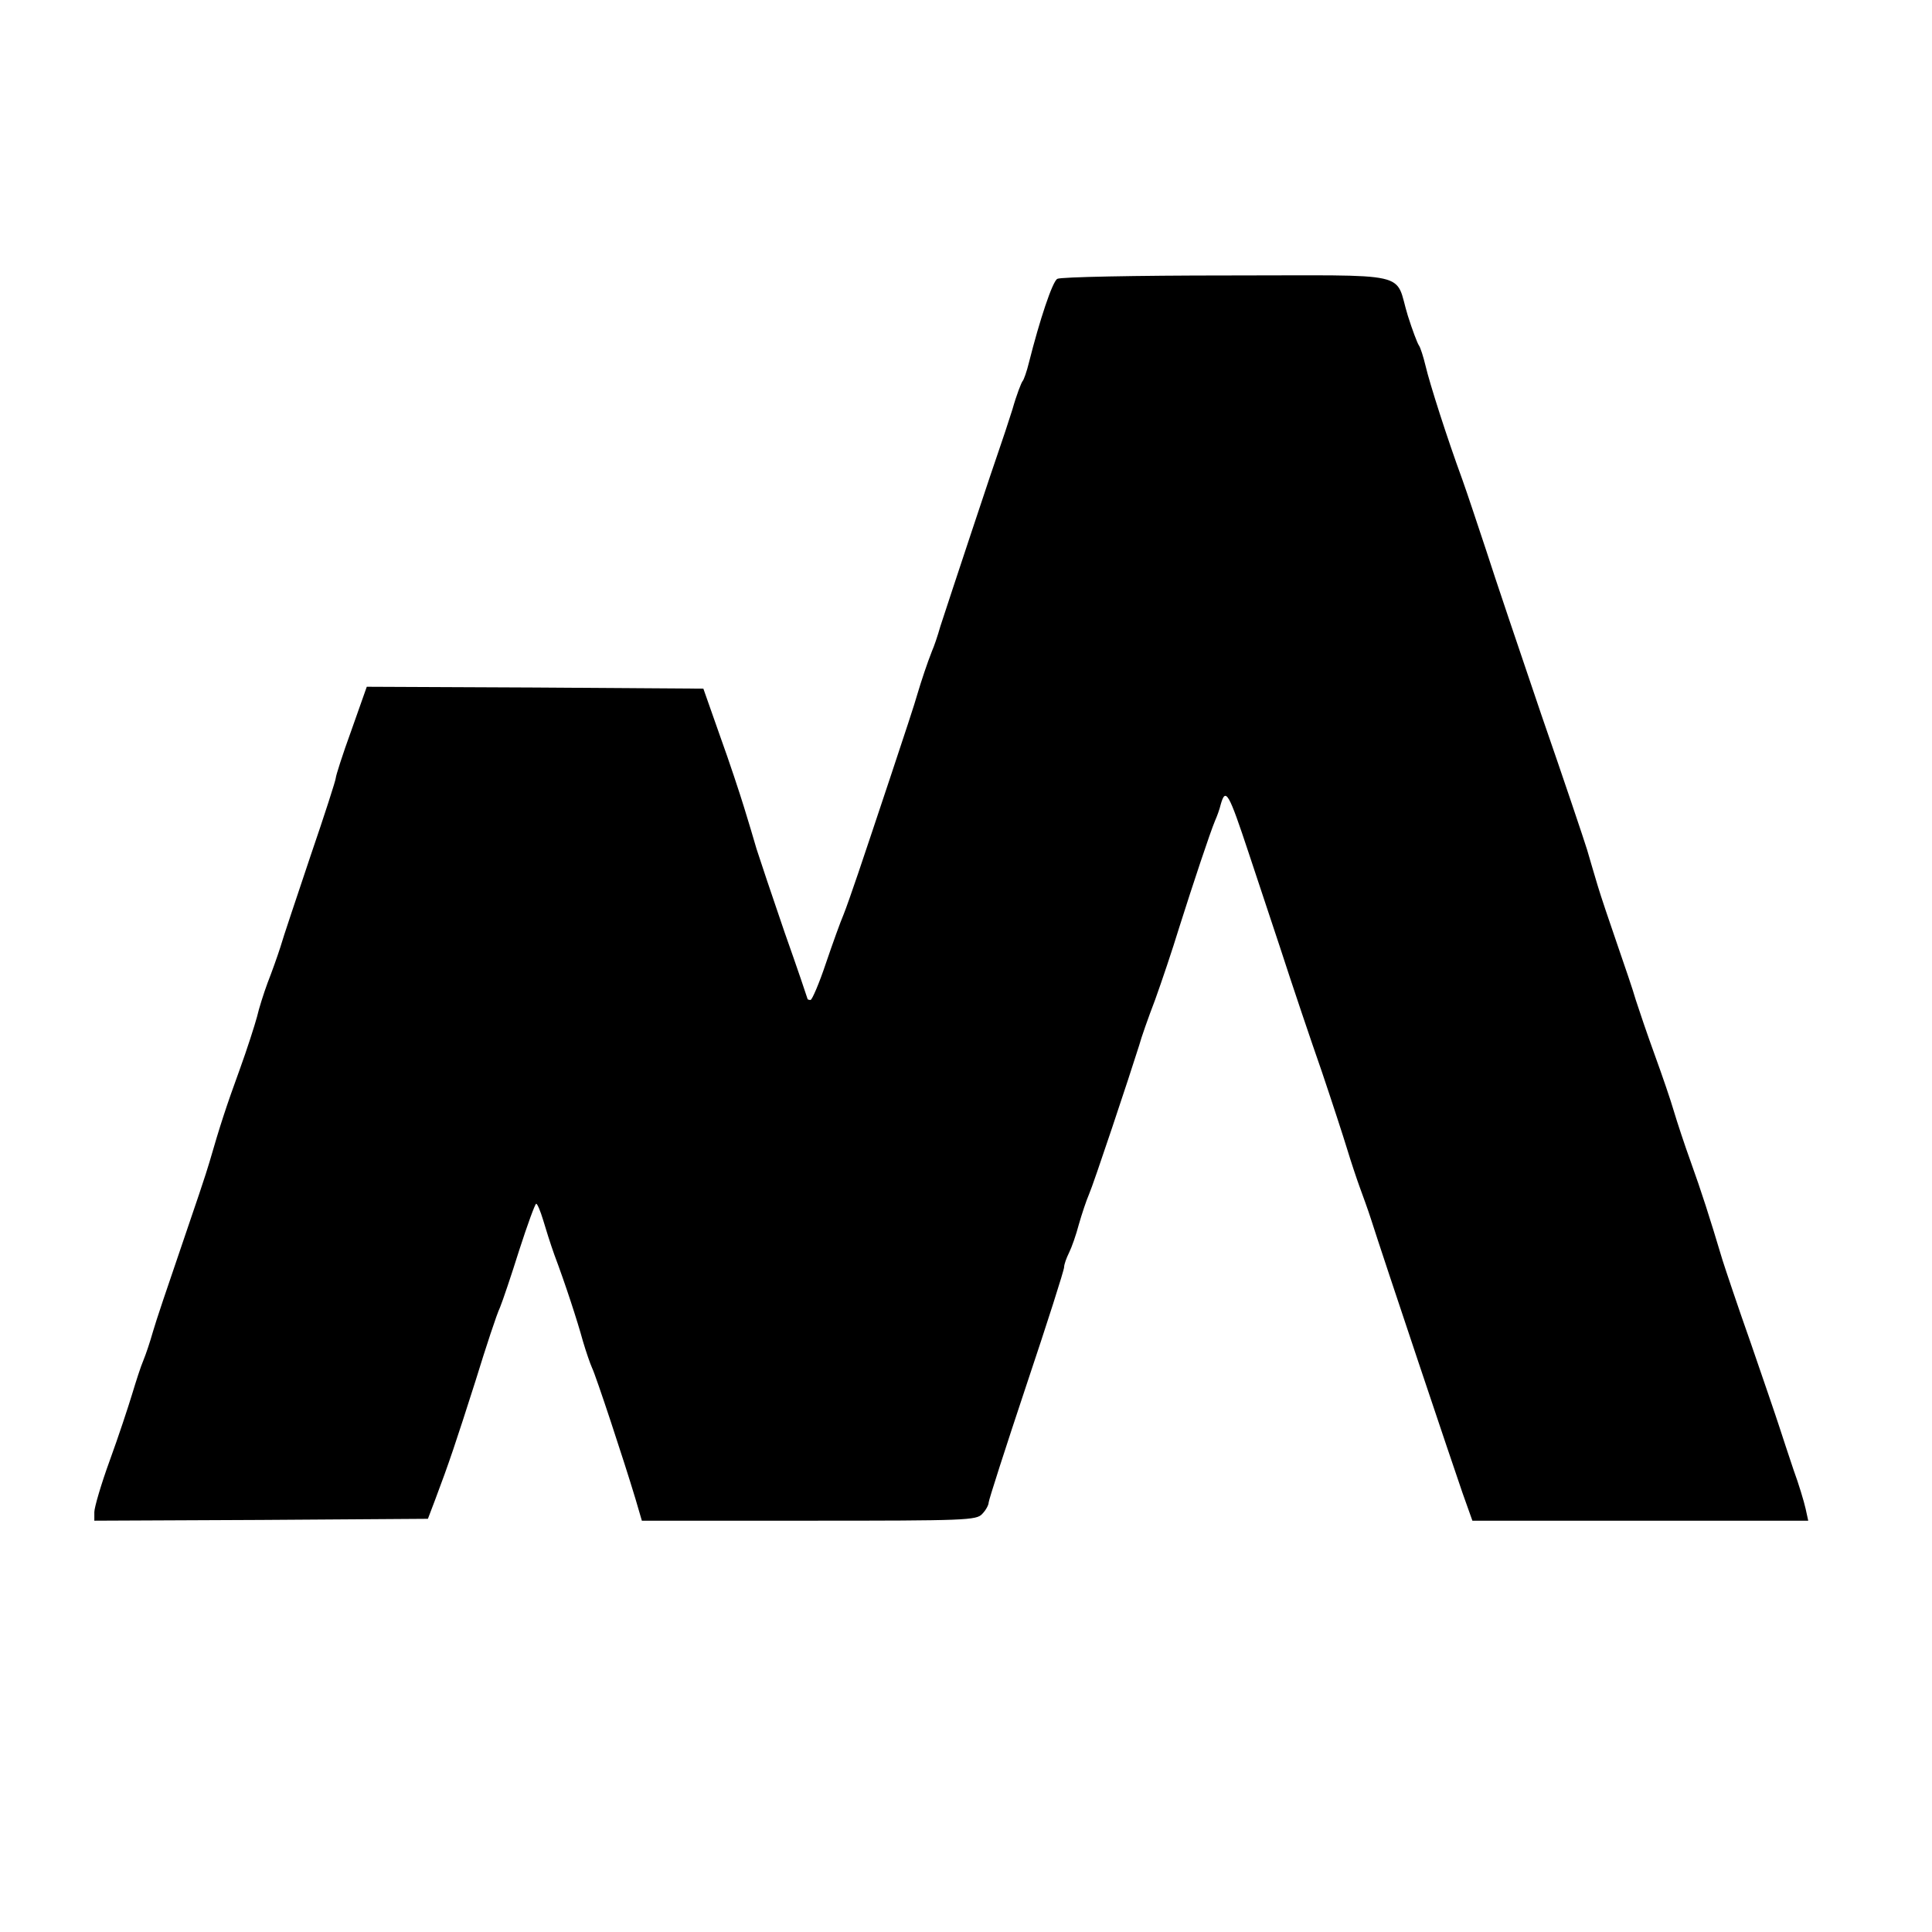 <?xml version="1.0" standalone="no"?>
<!DOCTYPE svg PUBLIC "-//W3C//DTD SVG 20010904//EN"
 "http://www.w3.org/TR/2001/REC-SVG-20010904/DTD/svg10.dtd">
<svg version="1.0" xmlns="http://www.w3.org/2000/svg"
 width="512pt" height="512pt" viewBox="0 0 512 512"
 preserveAspectRatio="xMidYMid meet">
<g transform="translate(0,512) scale(0.1,-0.1)"
fill="#000000" stroke="none">
<path d="M2802 4381 c-13 -7 -47 -110 -75 -221 -6 -25 -14 -47 -17 -50 -3 -3
-16 -36 -27 -75 -12 -38 -27 -83 -33 -100 -12 -33 -135 -404 -158 -475 -7 -25
-17 -54 -22 -65 -13 -33 -28 -78 -39 -115 -5 -19 -37 -116 -70 -215 -33 -99
-72 -216 -87 -260 -15 -44 -32 -93 -39 -110 -7 -16 -28 -74 -46 -127 -18 -54
-37 -98 -41 -98 -4 0 -8 1 -8 3 0 1 -27 81 -61 177 -33 96 -66 195 -74 220 -7
25 -22 74 -33 110 -11 36 -39 121 -64 190 l-44 125 -446 3 -446 2 -41 -116
c-23 -63 -41 -120 -41 -125 0 -6 -30 -99 -67 -207 -36 -108 -73 -217 -80 -242
-8 -25 -23 -67 -34 -95 -10 -27 -23 -68 -28 -90 -6 -22 -26 -85 -46 -140 -35
-96 -52 -148 -80 -245 -7 -25 -41 -126 -75 -225 -34 -99 -68 -200 -75 -225 -7
-25 -18 -58 -25 -75 -7 -16 -20 -57 -30 -90 -10 -33 -36 -112 -59 -175 -23
-63 -41 -125 -41 -137 l0 -23 442 2 442 3 19 50 c37 98 55 152 107 315 28 91
57 179 65 195 7 17 30 85 51 152 22 68 42 123 45 123 3 0 11 -19 18 -42 7 -24
20 -65 30 -93 29 -77 61 -175 76 -230 8 -27 19 -59 24 -70 10 -20 84 -244 115
-347 l17 -58 443 0 c416 0 444 1 459 18 10 10 17 24 17 30 0 6 45 146 100 311
55 164 100 305 100 313 0 7 6 24 13 38 7 14 19 48 26 75 8 28 20 64 27 80 12
27 107 312 133 395 5 19 24 73 42 120 17 47 46 133 64 192 37 117 82 252 95
283 5 11 12 30 15 43 13 46 21 32 74 -128 12 -36 49 -148 83 -250 33 -102 83
-250 111 -330 27 -80 57 -172 67 -205 10 -33 25 -78 33 -100 8 -22 22 -60 30
-85 34 -107 220 -661 243 -727 l26 -73 445 0 445 0 -7 32 c-4 18 -18 65 -32
103 -13 39 -30 90 -38 115 -8 25 -42 124 -75 220 -34 96 -67 195 -75 220 -35
117 -56 182 -84 260 -17 47 -37 108 -45 135 -8 28 -31 95 -51 150 -20 55 -42
120 -50 145 -7 25 -30 92 -50 150 -20 58 -43 126 -51 153 -8 26 -20 68 -28 95
-8 26 -62 187 -121 357 -58 171 -124 366 -146 435 -23 69 -51 154 -64 190 -40
109 -86 253 -97 300 -6 25 -14 50 -18 55 -4 6 -17 40 -29 78 -37 120 22 107
-479 107 -240 0 -443 -4 -450 -9z"/>
</g>
</svg>
